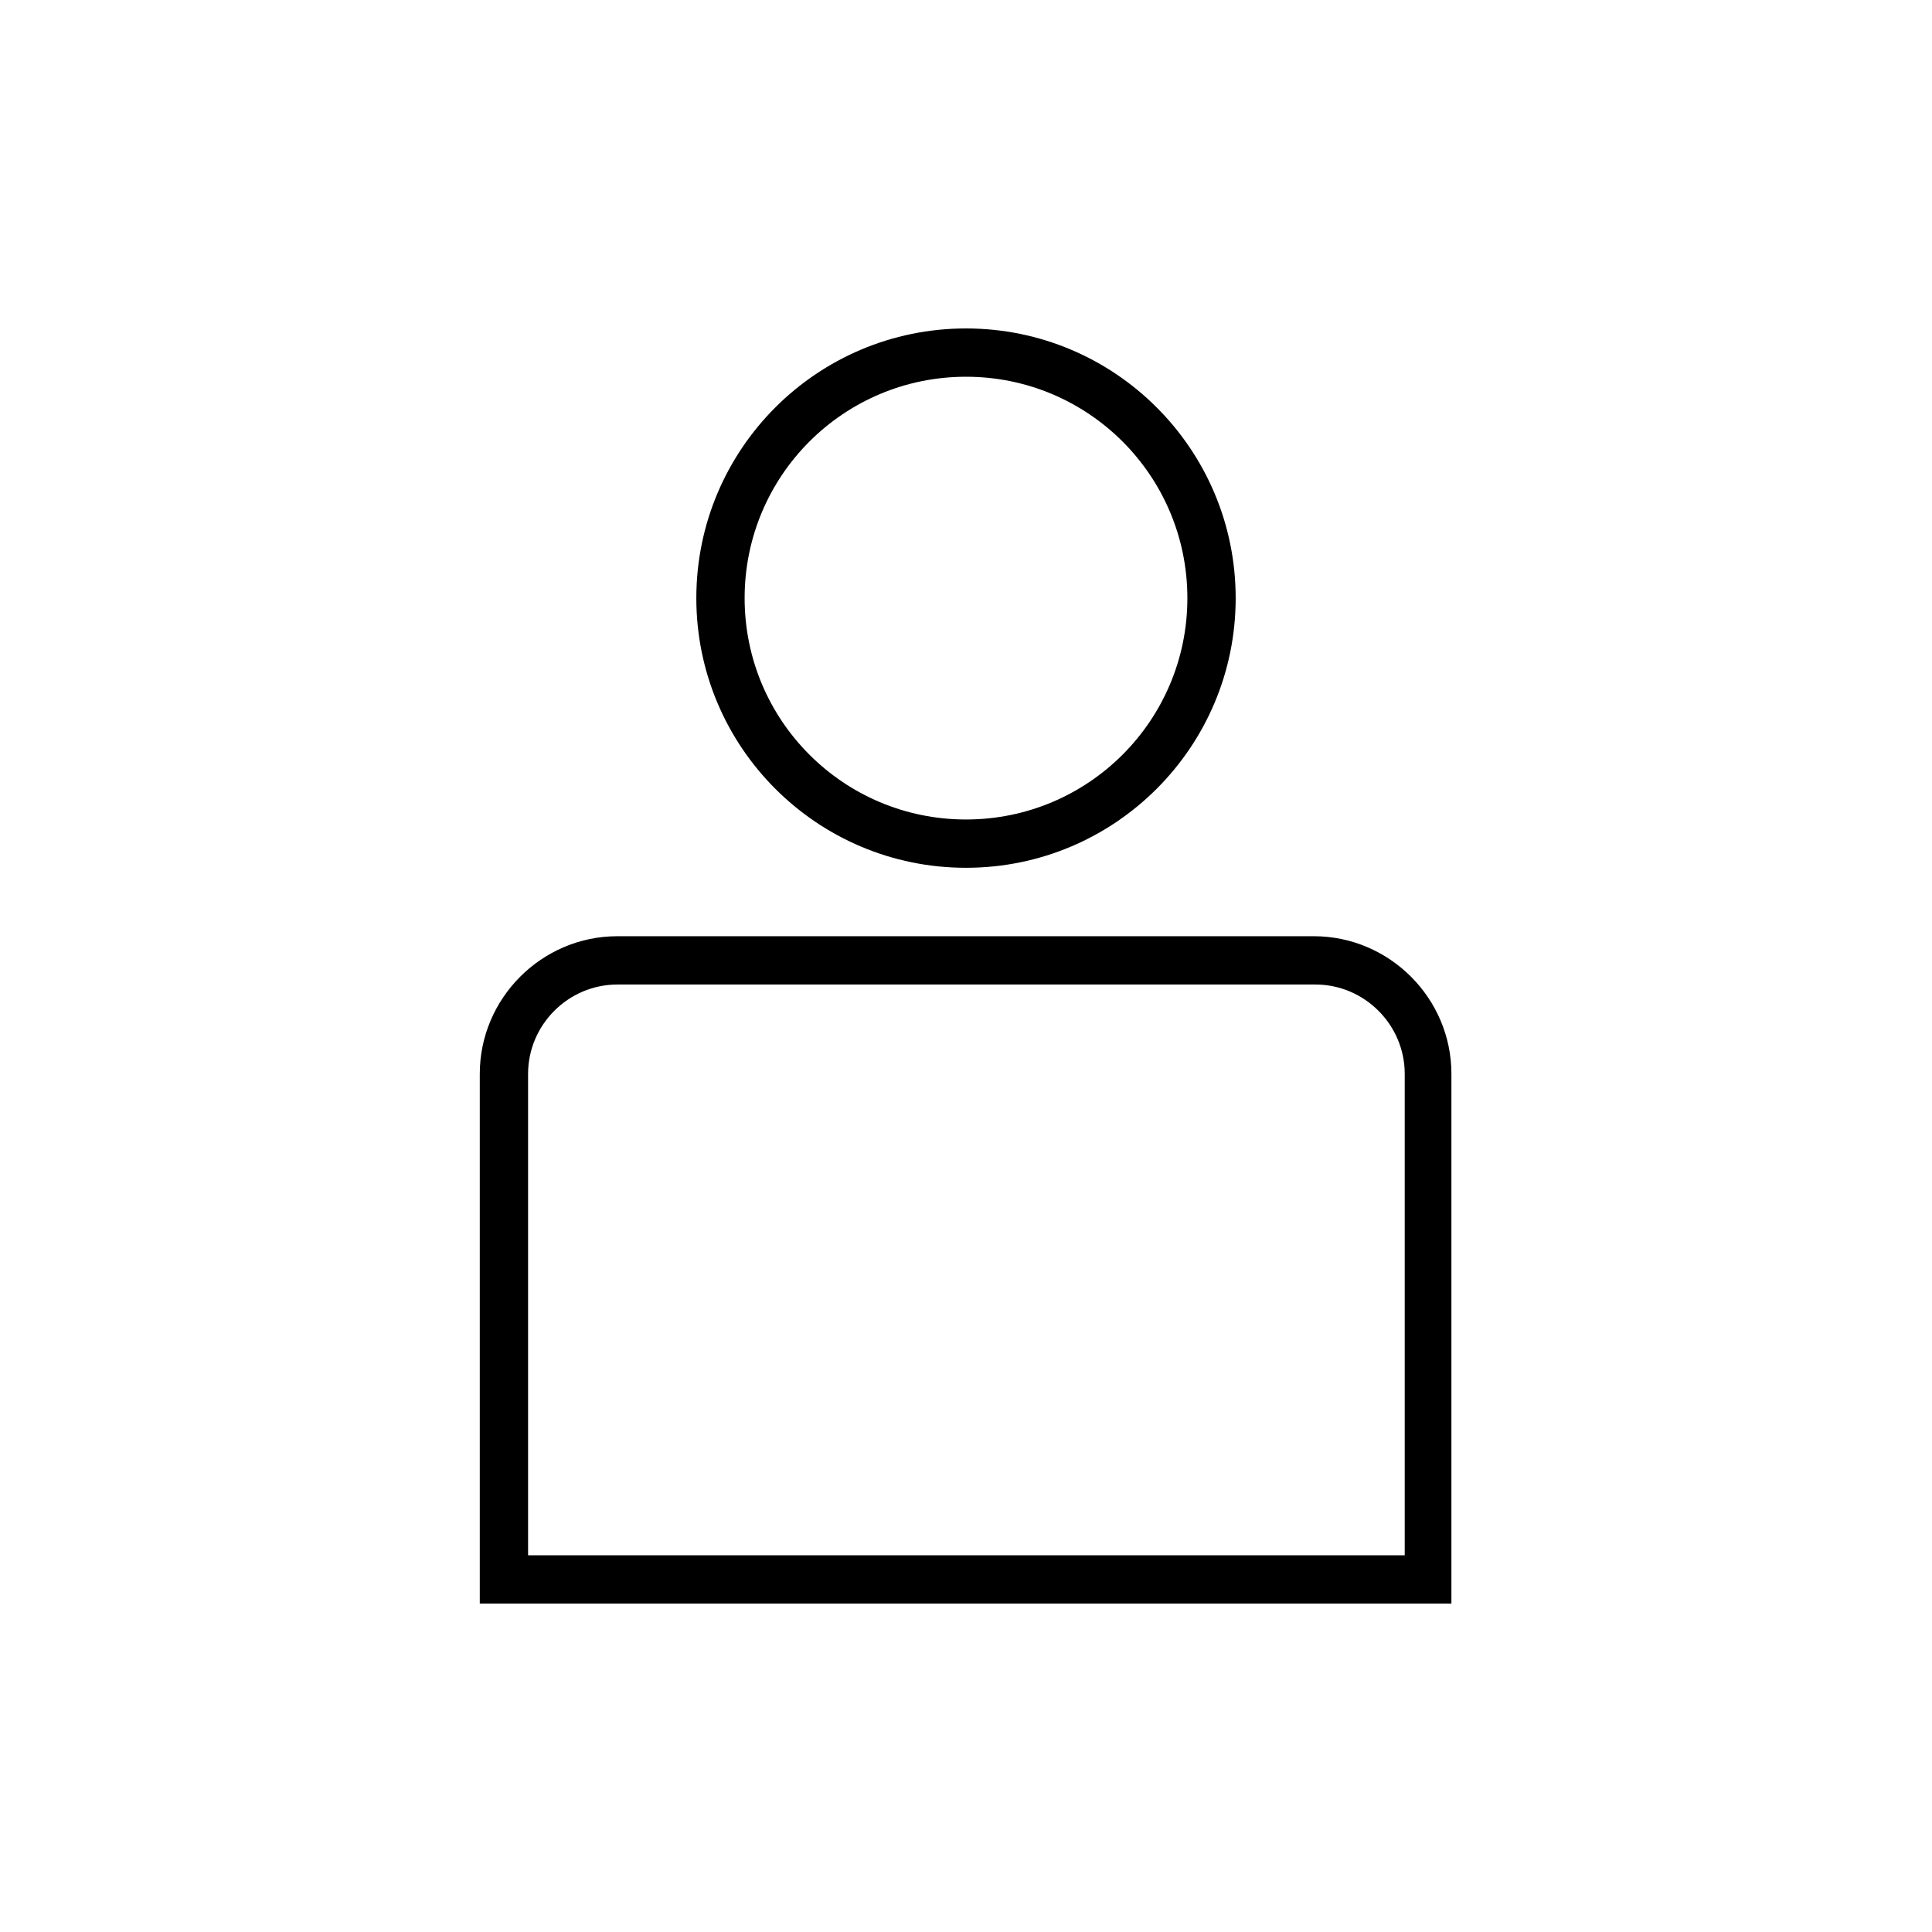 <?xml version="1.0" encoding="UTF-8"?>
<svg xmlns="http://www.w3.org/2000/svg" viewBox="0 0 24 24">
  <path d="M12,10.78c-1.85,0-3.35-1.5-3.35-3.35s1.5-3.35,3.35-3.35,3.35,1.5,3.35,3.35-1.5,3.35-3.35,3.35Zm0-6.1c-1.52,0-2.75,1.23-2.75,2.75s1.23,2.75,2.75,2.75,2.75-1.23,2.75-2.75-1.23-2.75-2.75-2.75Z"/>
  <path d="M18.04,19.92H5.96v-6.58c0-.94,.77-1.71,1.71-1.71h8.65c.94,0,1.71,.77,1.71,1.71v6.58Zm-11.47-.6h10.88v-5.98c0-.61-.5-1.11-1.11-1.11H7.67c-.61,0-1.11,.5-1.11,1.11v5.98Z"/>
</svg>

